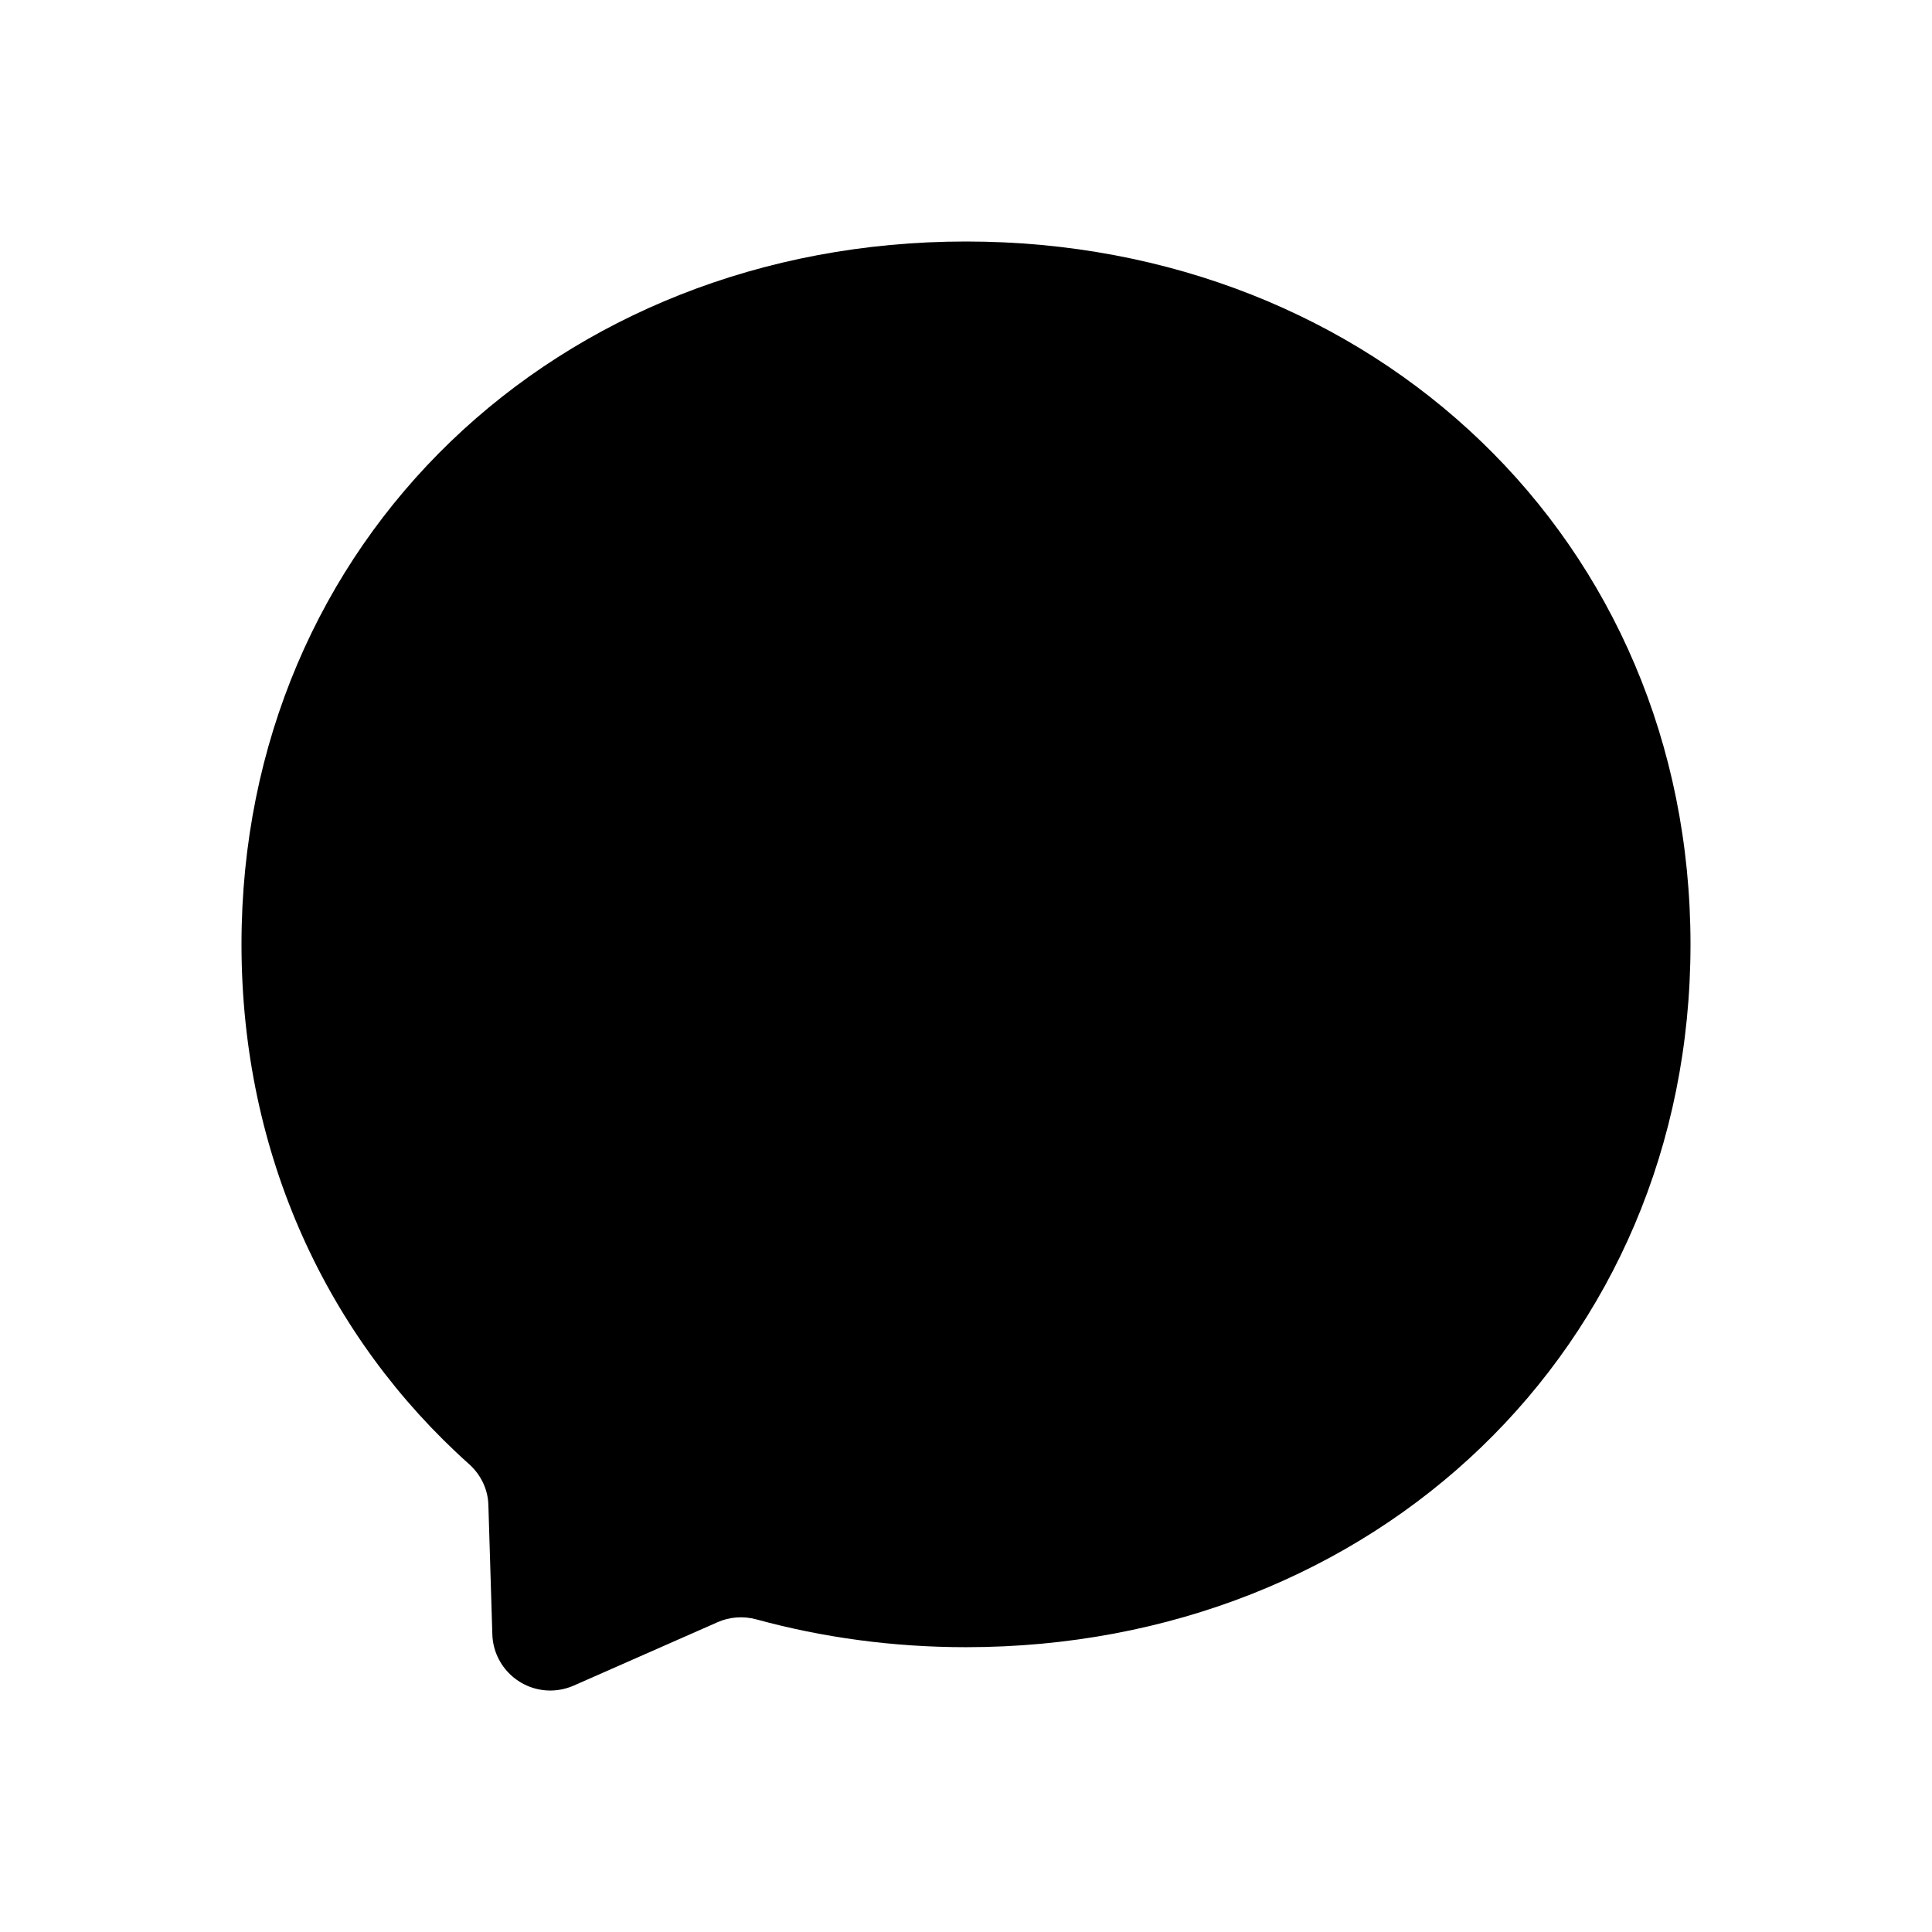 <svg xmlns="http://www.w3.org/2000/svg" width="24" height="24" viewBox="0 0 24 24">
    <path class="pr-icon-duotone-secondary" d="m21,11.732c0,5.015-3.931,8.73-9,8.73-.911,0-1.784-.121-2.606-.346-.16-.043-.331-.031-.481.036l-1.786.787c-.085.037-.176.058-.269.061-.397.012-.73-.3-.742-.698l-.049-1.602c-.004-.198-.094-.382-.241-.513-1.75-1.566-2.826-3.834-2.826-6.457C3,6.715,6.931,3,12,3s9,3.717,9,8.732Z"/>
    <path class="pr-icon-duotone-primary" d="m6.57,14.329l2.656-4.277c.399-.643,1.237-.836,1.87-.431.031.02.062.041.092.064l2.113,1.609c.194.147.46.146.653-.002l2.853-2.198c.38-.294.877.17.624.581l-2.658,4.275c-.399.643-1.237.836-1.87.431-.031-.02-.062-.041-.092-.064l-2.113-1.609c-.194-.147-.46-.146-.653.002l-2.853,2.198c-.38.294-.877-.168-.622-.578h0Z"/>
</svg>